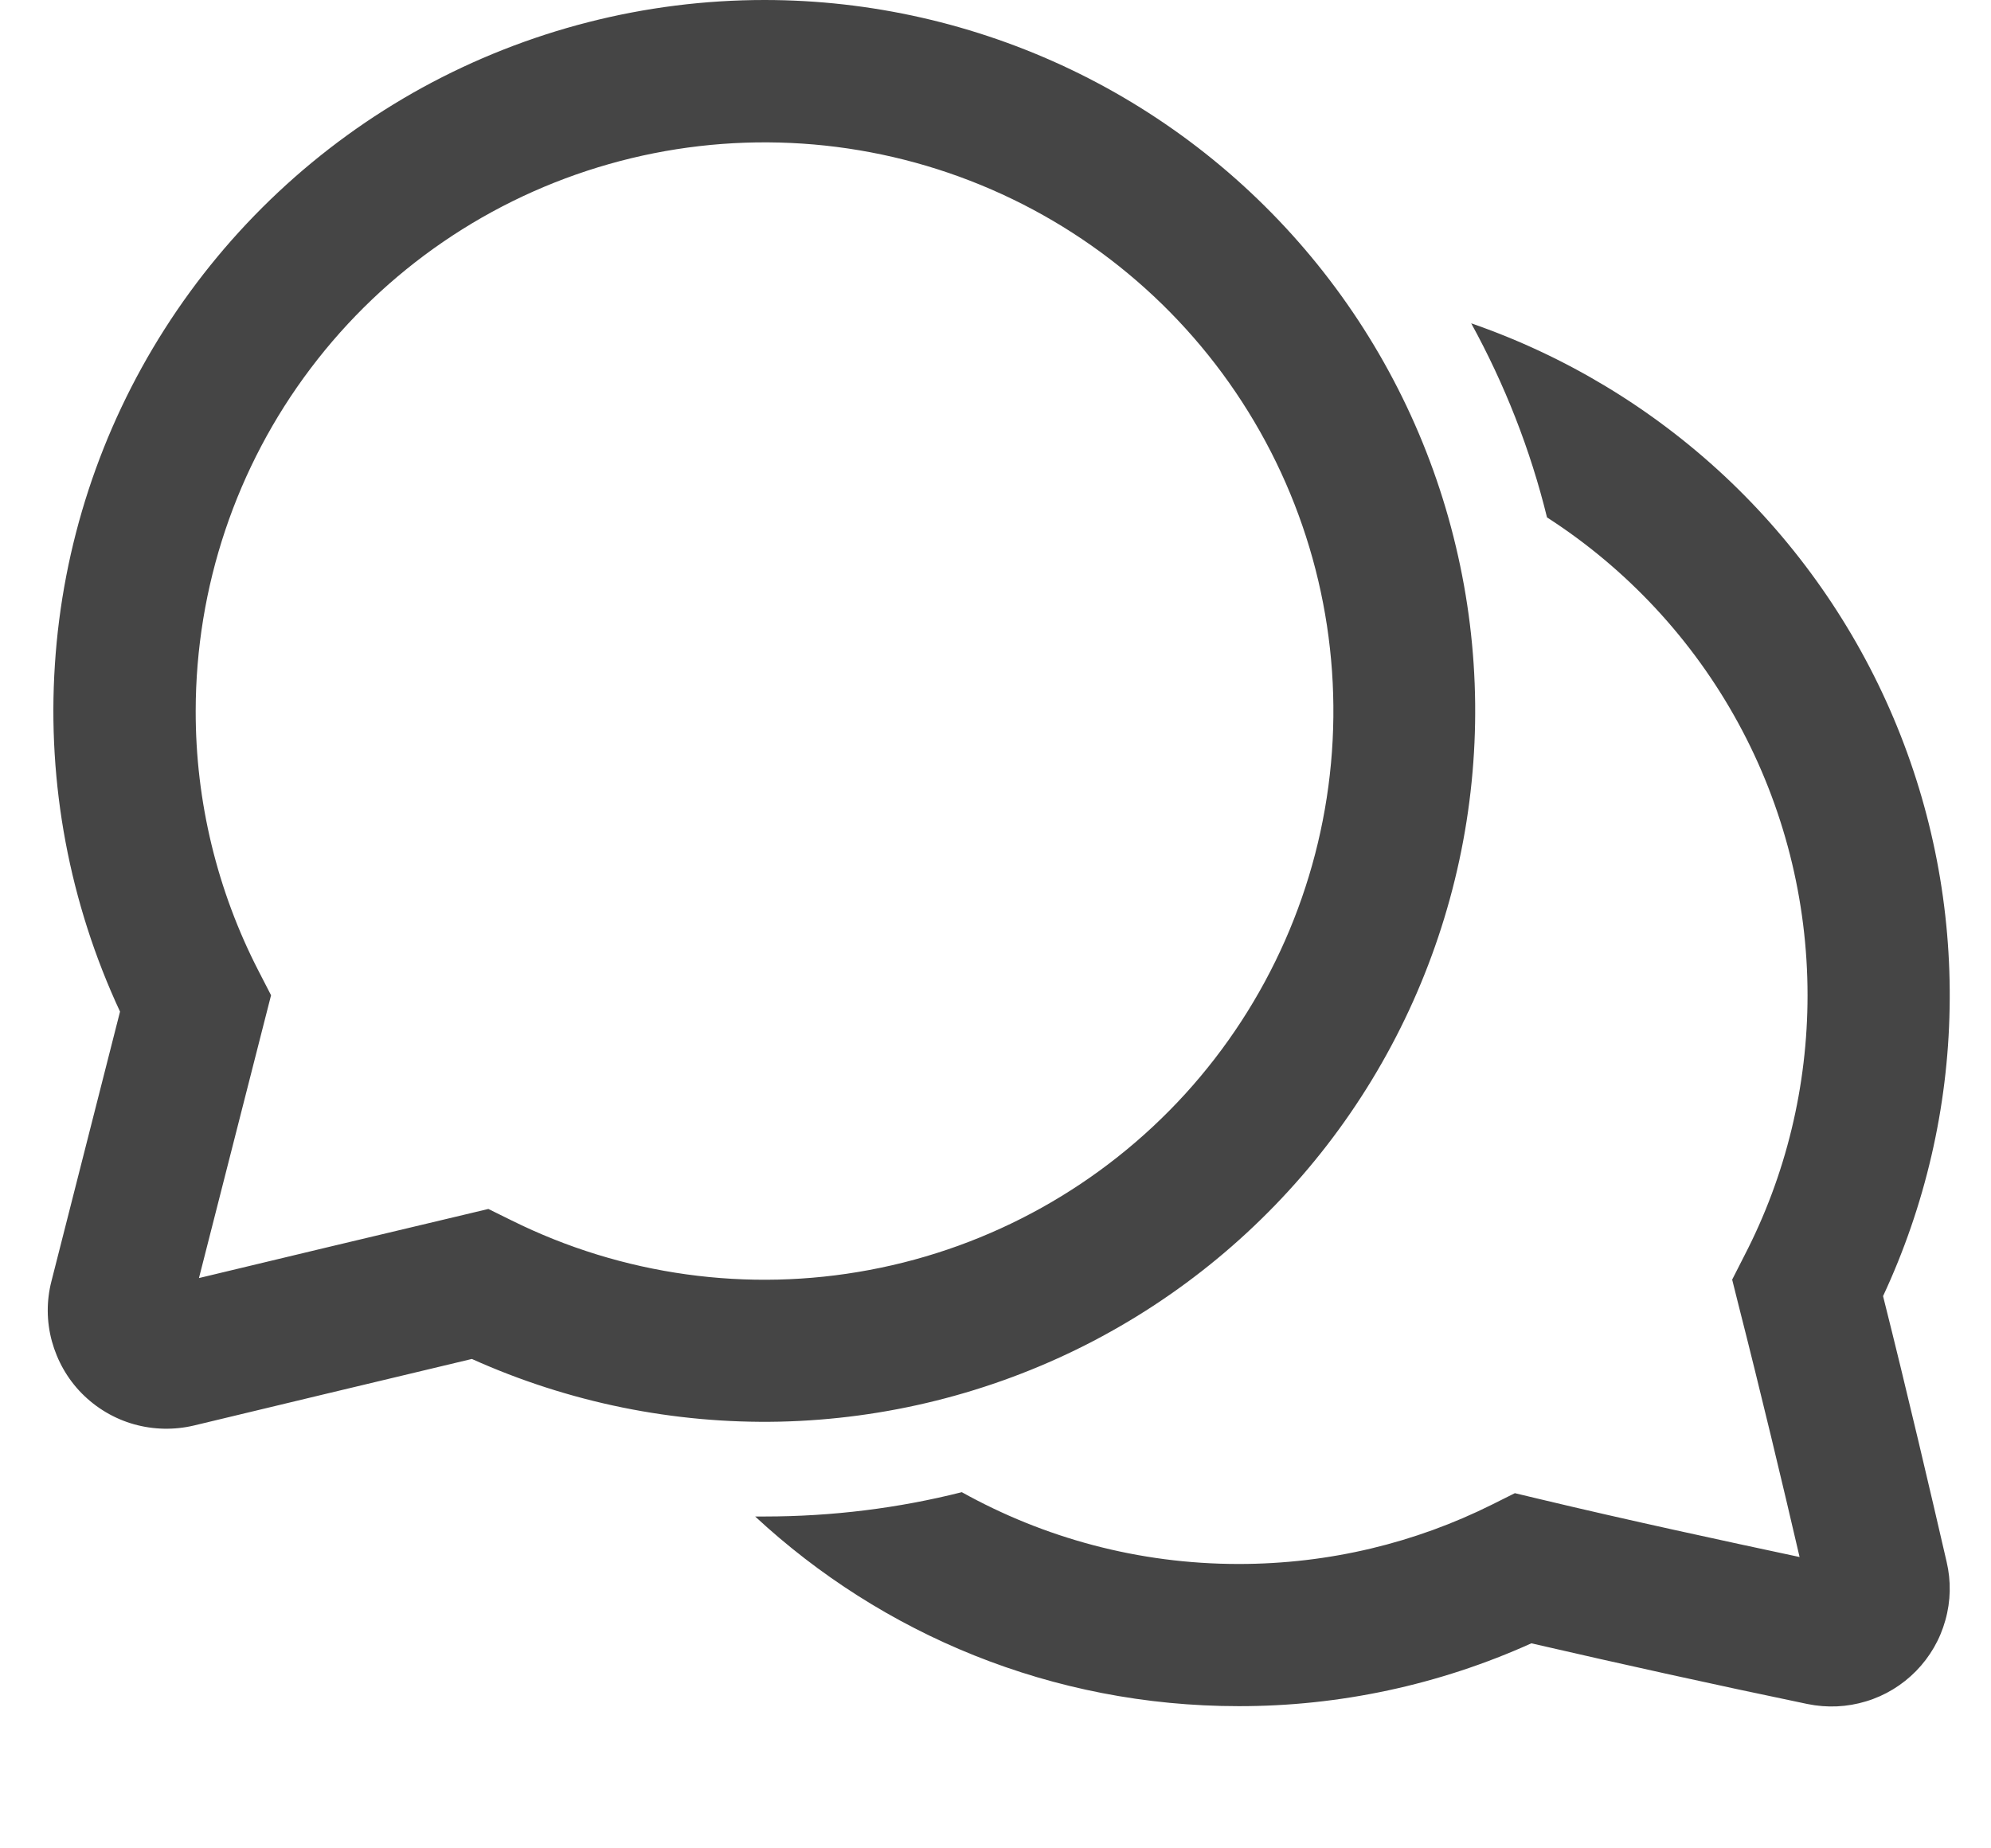 <svg width="14" height="13" viewBox="0 0 14 13" fill="none" xmlns="http://www.w3.org/2000/svg">
<path d="M5.376 2.27253e-07C4.535 -0 3.708 0.212 2.97 0.616C2.233 1.021 1.61 1.605 1.158 2.314C0.706 3.023 0.44 3.835 0.386 4.674C0.331 5.514 0.489 6.353 0.844 7.115L0.362 9.01C0.326 9.149 0.327 9.295 0.365 9.434C0.403 9.572 0.475 9.699 0.576 9.801C0.677 9.903 0.803 9.978 0.941 10.017C1.079 10.056 1.225 10.059 1.364 10.026C1.864 9.906 2.633 9.721 3.318 9.558C3.998 9.864 4.737 10.015 5.483 9.999C6.228 9.982 6.961 9.799 7.627 9.463C8.292 9.127 8.874 8.646 9.33 8.056C9.786 7.466 10.104 6.781 10.261 6.052C10.418 5.323 10.41 4.568 10.237 3.843C10.065 3.117 9.732 2.44 9.264 1.86C8.795 1.279 8.203 0.811 7.53 0.489C6.858 0.168 6.121 0 5.376 2.27253e-07H5.376ZM1.376 5C1.377 4.13 1.66 3.284 2.185 2.59C2.709 1.896 3.445 1.392 4.282 1.154C5.118 0.916 6.01 0.957 6.821 1.271C7.632 1.585 8.319 2.155 8.777 2.895C9.235 3.634 9.439 4.503 9.359 5.369C9.279 6.235 8.919 7.051 8.334 7.694C7.748 8.337 6.969 8.772 6.114 8.932C5.259 9.093 4.375 8.97 3.596 8.583L3.434 8.503L3.258 8.545C2.642 8.691 1.931 8.861 1.399 8.989L1.859 7.184L1.906 7L1.819 6.831C1.527 6.265 1.375 5.637 1.376 5ZM8.71 12C7.396 12 6.202 11.494 5.31 10.666H5.376C5.855 10.666 6.32 10.607 6.763 10.495C7.34 10.816 8.003 11 8.71 11C9.35 11 9.954 10.85 10.49 10.583L10.652 10.502L10.828 10.544C11.442 10.691 12.138 10.841 12.654 10.951C12.538 10.45 12.378 9.781 12.226 9.184L12.18 9L12.266 8.831C12.559 8.265 12.71 7.637 12.71 7C12.71 6.331 12.543 5.673 12.223 5.086C11.903 4.499 11.44 4.001 10.878 3.639C10.761 3.162 10.581 2.704 10.345 2.274C11.007 2.503 11.613 2.869 12.125 3.347C12.636 3.825 13.042 4.406 13.315 5.051C13.588 5.696 13.722 6.391 13.709 7.091C13.697 7.791 13.537 8.481 13.241 9.116C13.41 9.788 13.58 10.516 13.688 10.985C13.72 11.12 13.717 11.262 13.679 11.396C13.642 11.53 13.571 11.653 13.473 11.753C13.376 11.852 13.255 11.926 13.122 11.966C12.988 12.007 12.847 12.013 12.71 11.985C12.061 11.85 11.414 11.707 10.768 11.558C10.121 11.85 9.419 12.001 8.71 12Z" fill="#454545"/>
</svg>
